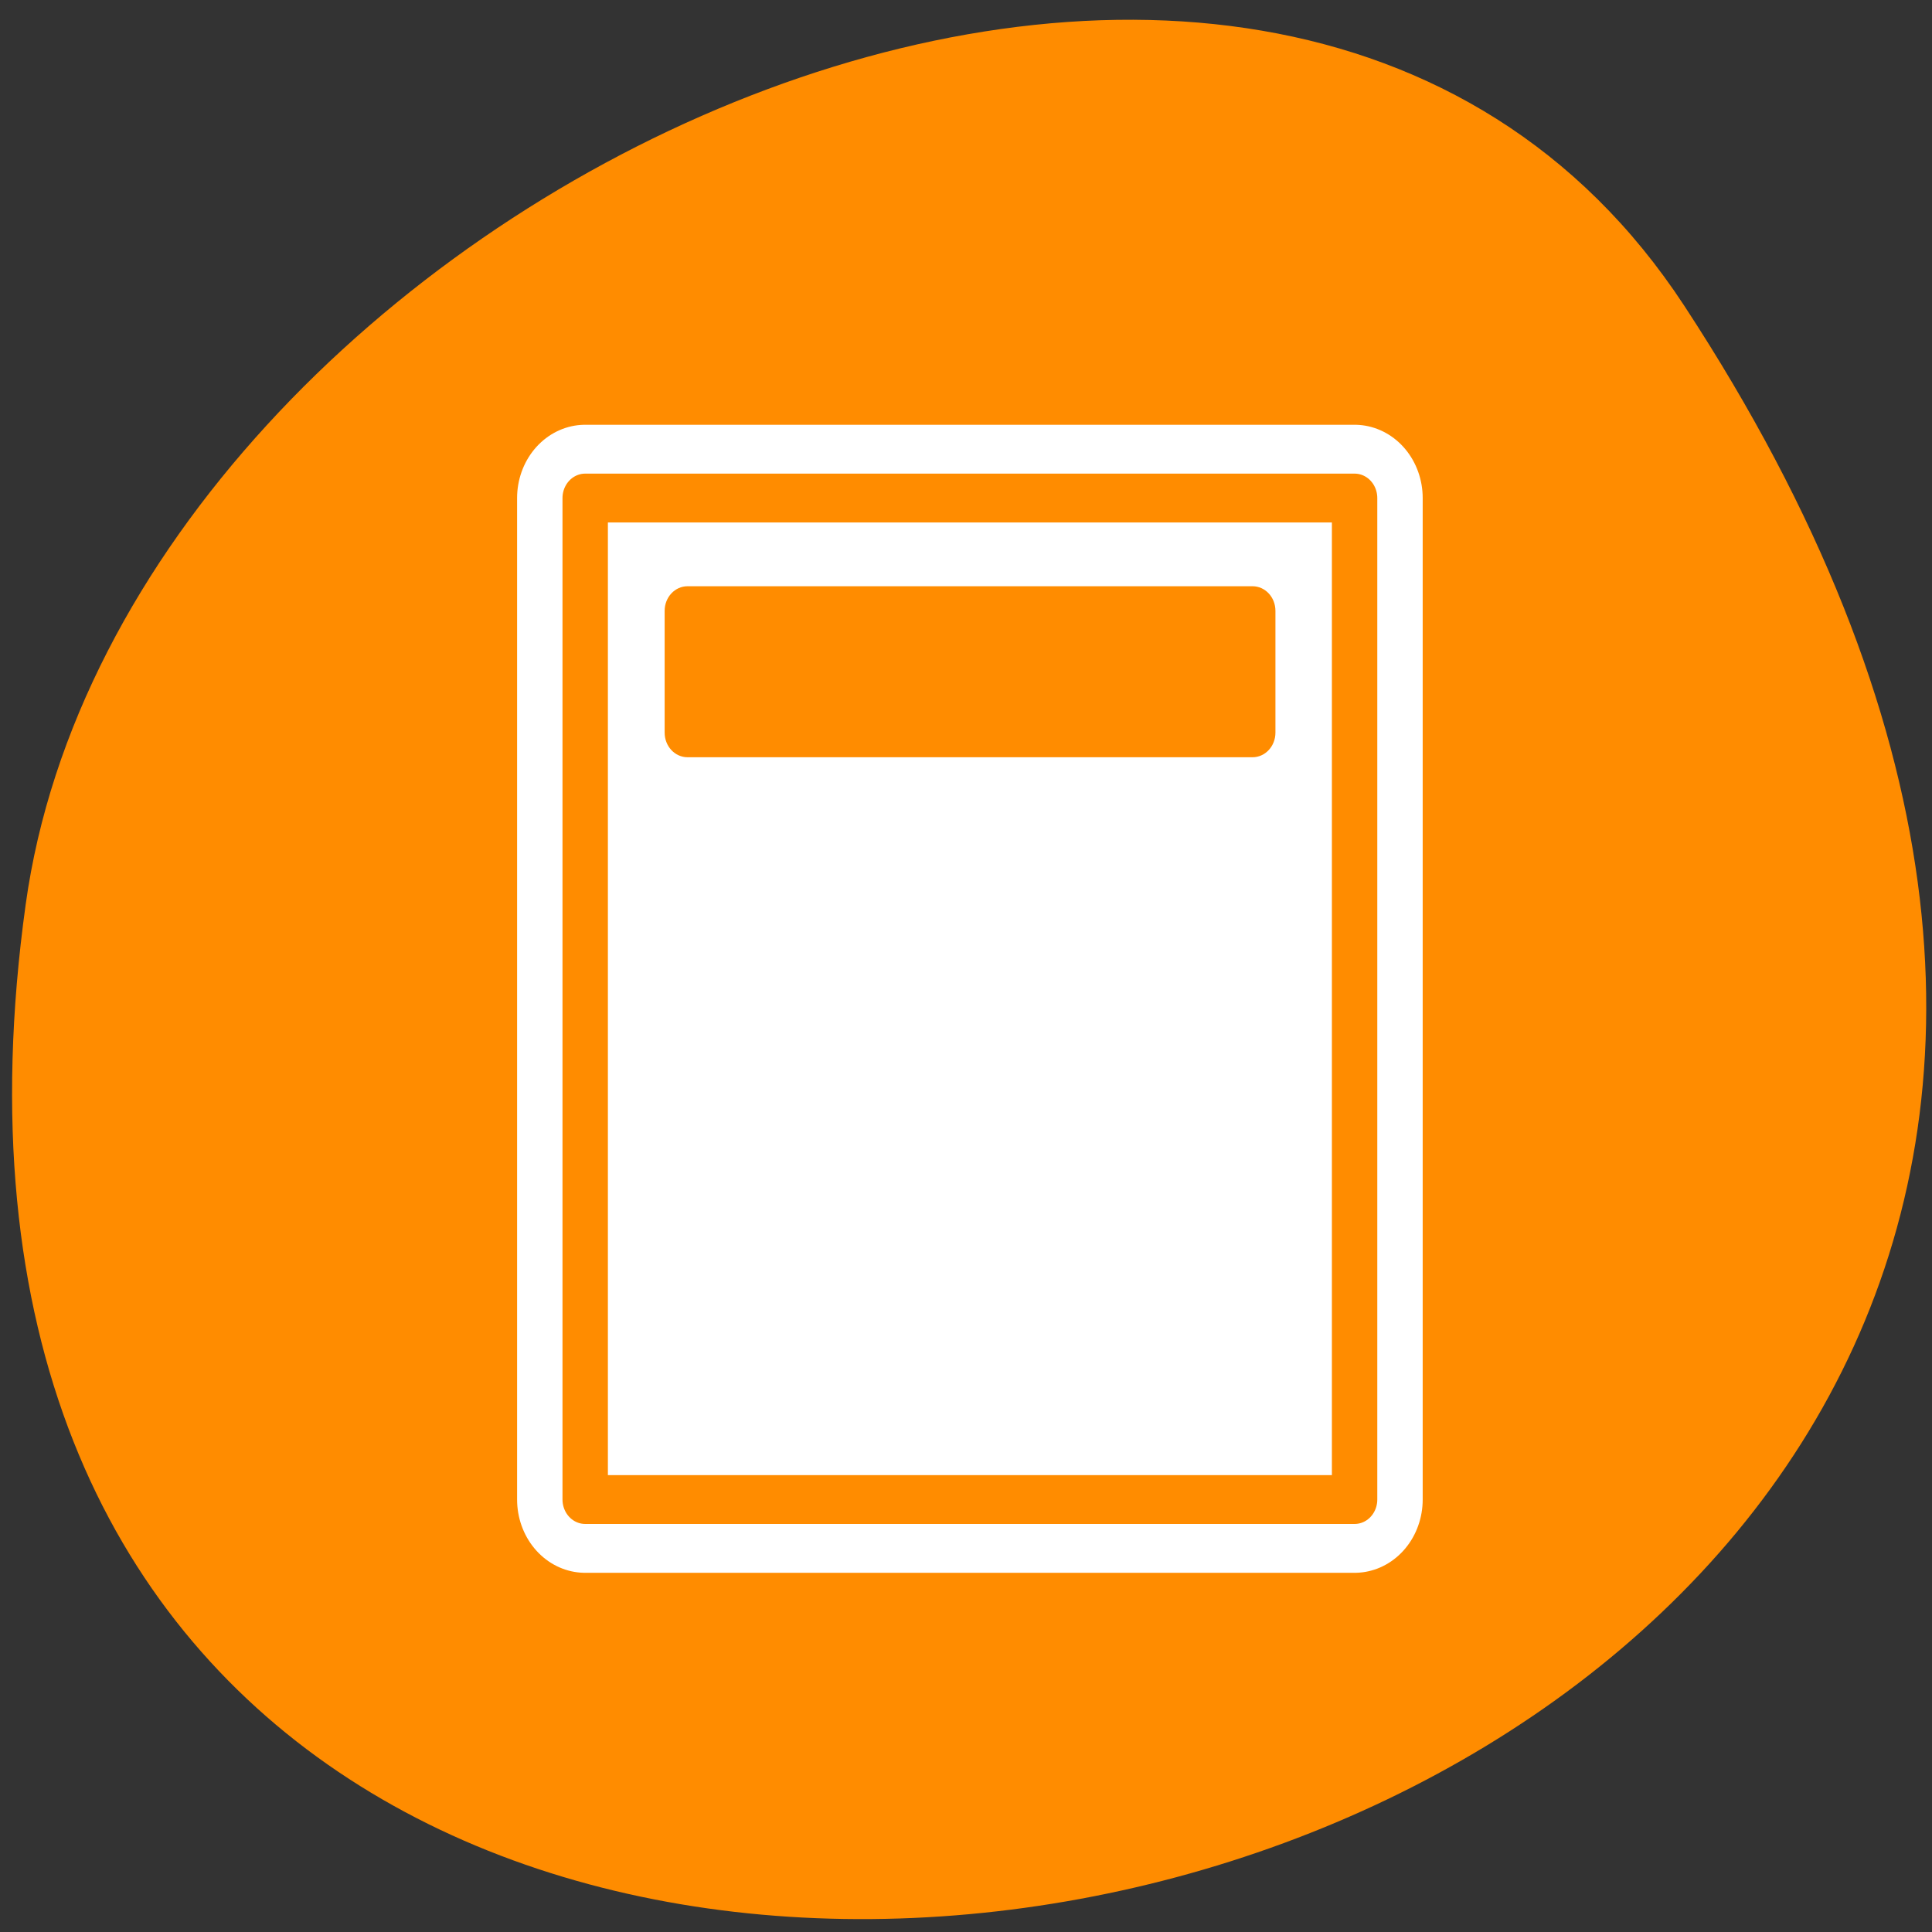 <svg xmlns="http://www.w3.org/2000/svg" viewBox="0 0 256 256"><rect x="0" y="0" width="256" height="256" fill="#333333" stroke="none"/><defs><clipPath><path d="m -24 13 c 0 1.105 -0.672 2 -1.5 2 -0.828 0 -1.5 -0.895 -1.5 -2 0 -1.105 0.672 -2 1.5 -2 0.828 0 1.5 0.895 1.5 2 z" transform="matrix(15.333 0 0 11.5 415 -125.5)"/></clipPath></defs><path d="m 223.16 40.492 c 145.18 221.56 -251.35 307.3 -219.76 79.37 12.881 -92.96 164.23 -164.13 219.76 -79.37 z" style="fill:#ff8c00;color:#000"/><g transform="matrix(2.407 0 0 2.59 56.33 54.652)"><g transform="matrix(1.051 0 0 1.051 -1.538 -1.538)" style="display:block;color:#000;stroke-linecap:round;stroke-linejoin:round"><path d="m 9.848 54.38 v -48.75 h 40.3 v 48.75 h -40.3 z" style="fill:none;stroke:#fff;stroke-width:7.134"/><path d="m 9.848 54.38 v -48.75 h 40.3 v 48.75 h -40.3 z" style="fill:#fff;stroke:#ff8c00;stroke-width:2.378"/></g><path d="m 14.448 8.891 h 31.1 c 0.699 0 1.262 0.562 1.262 1.26 v 6.229 c 0 0.698 -0.563 1.26 -1.262 1.26 h -31.1 c -0.699 0 -1.262 -0.562 -1.262 -1.26 v -6.229 c 0 -0.698 0.563 -1.26 1.262 -1.26 z" style="fill:#ff8c00;fill-rule:evenodd"/></g></svg>